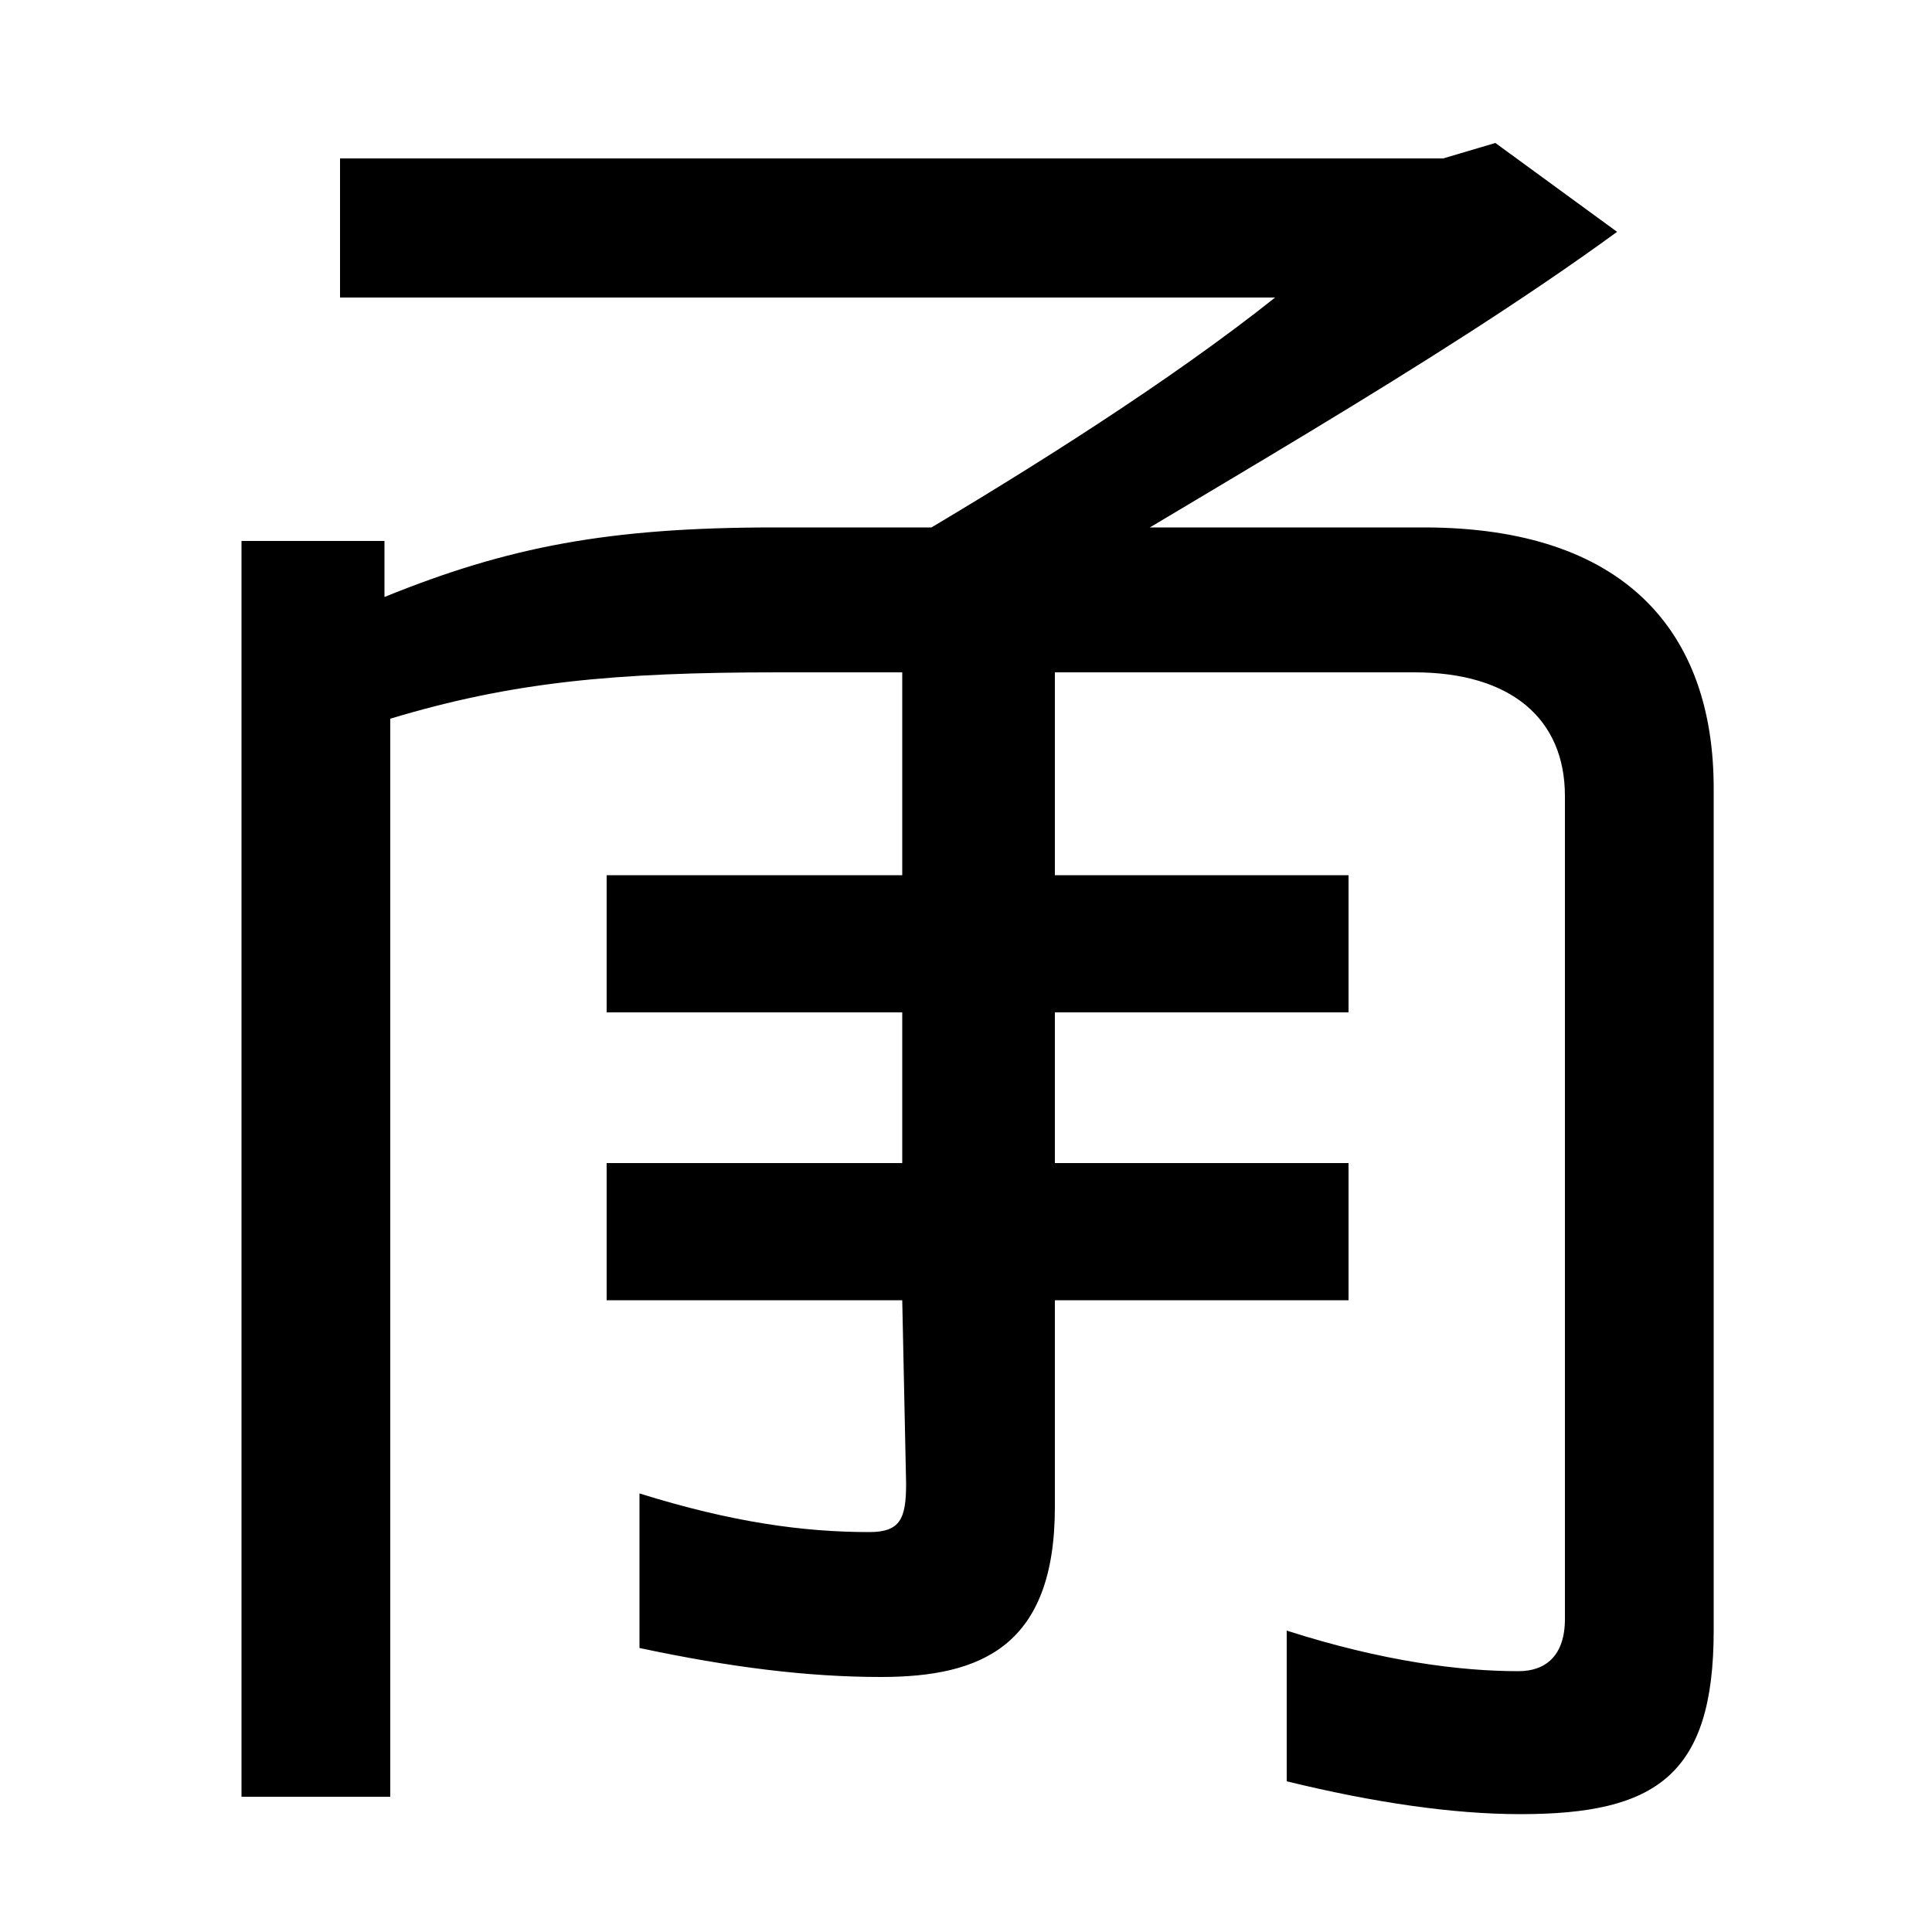<svg xmlns="http://www.w3.org/2000/svg" width="1000" height="1000"><path d="M125 -50H202V508C265 527 318 532 403 532H732C782 532 810 508 810 468V42C810 23 800 15 786 15C756 15 716 20 666 36V-42C711 -53 752 -59 787 -59C857 -59 887 -39 887 36V472C887 553 841 607 737 607H401C315 607 263 597 199 571V600H125ZM456 12C508 12 546 28 546 100V207H698V278H546V356H698V427H546V559H467V427H314V356H467V278H314V207H467L469 112C469 94 466 87 450 87C416 87 379 92 331 107V27C378 17 418 12 456 12ZM521 562C614 620 741 690 837 760L774 806L747 798H176V726H660C606 683 533 637 472 601Z" transform="translate(0, 880) scale(1,-1)" /></svg>